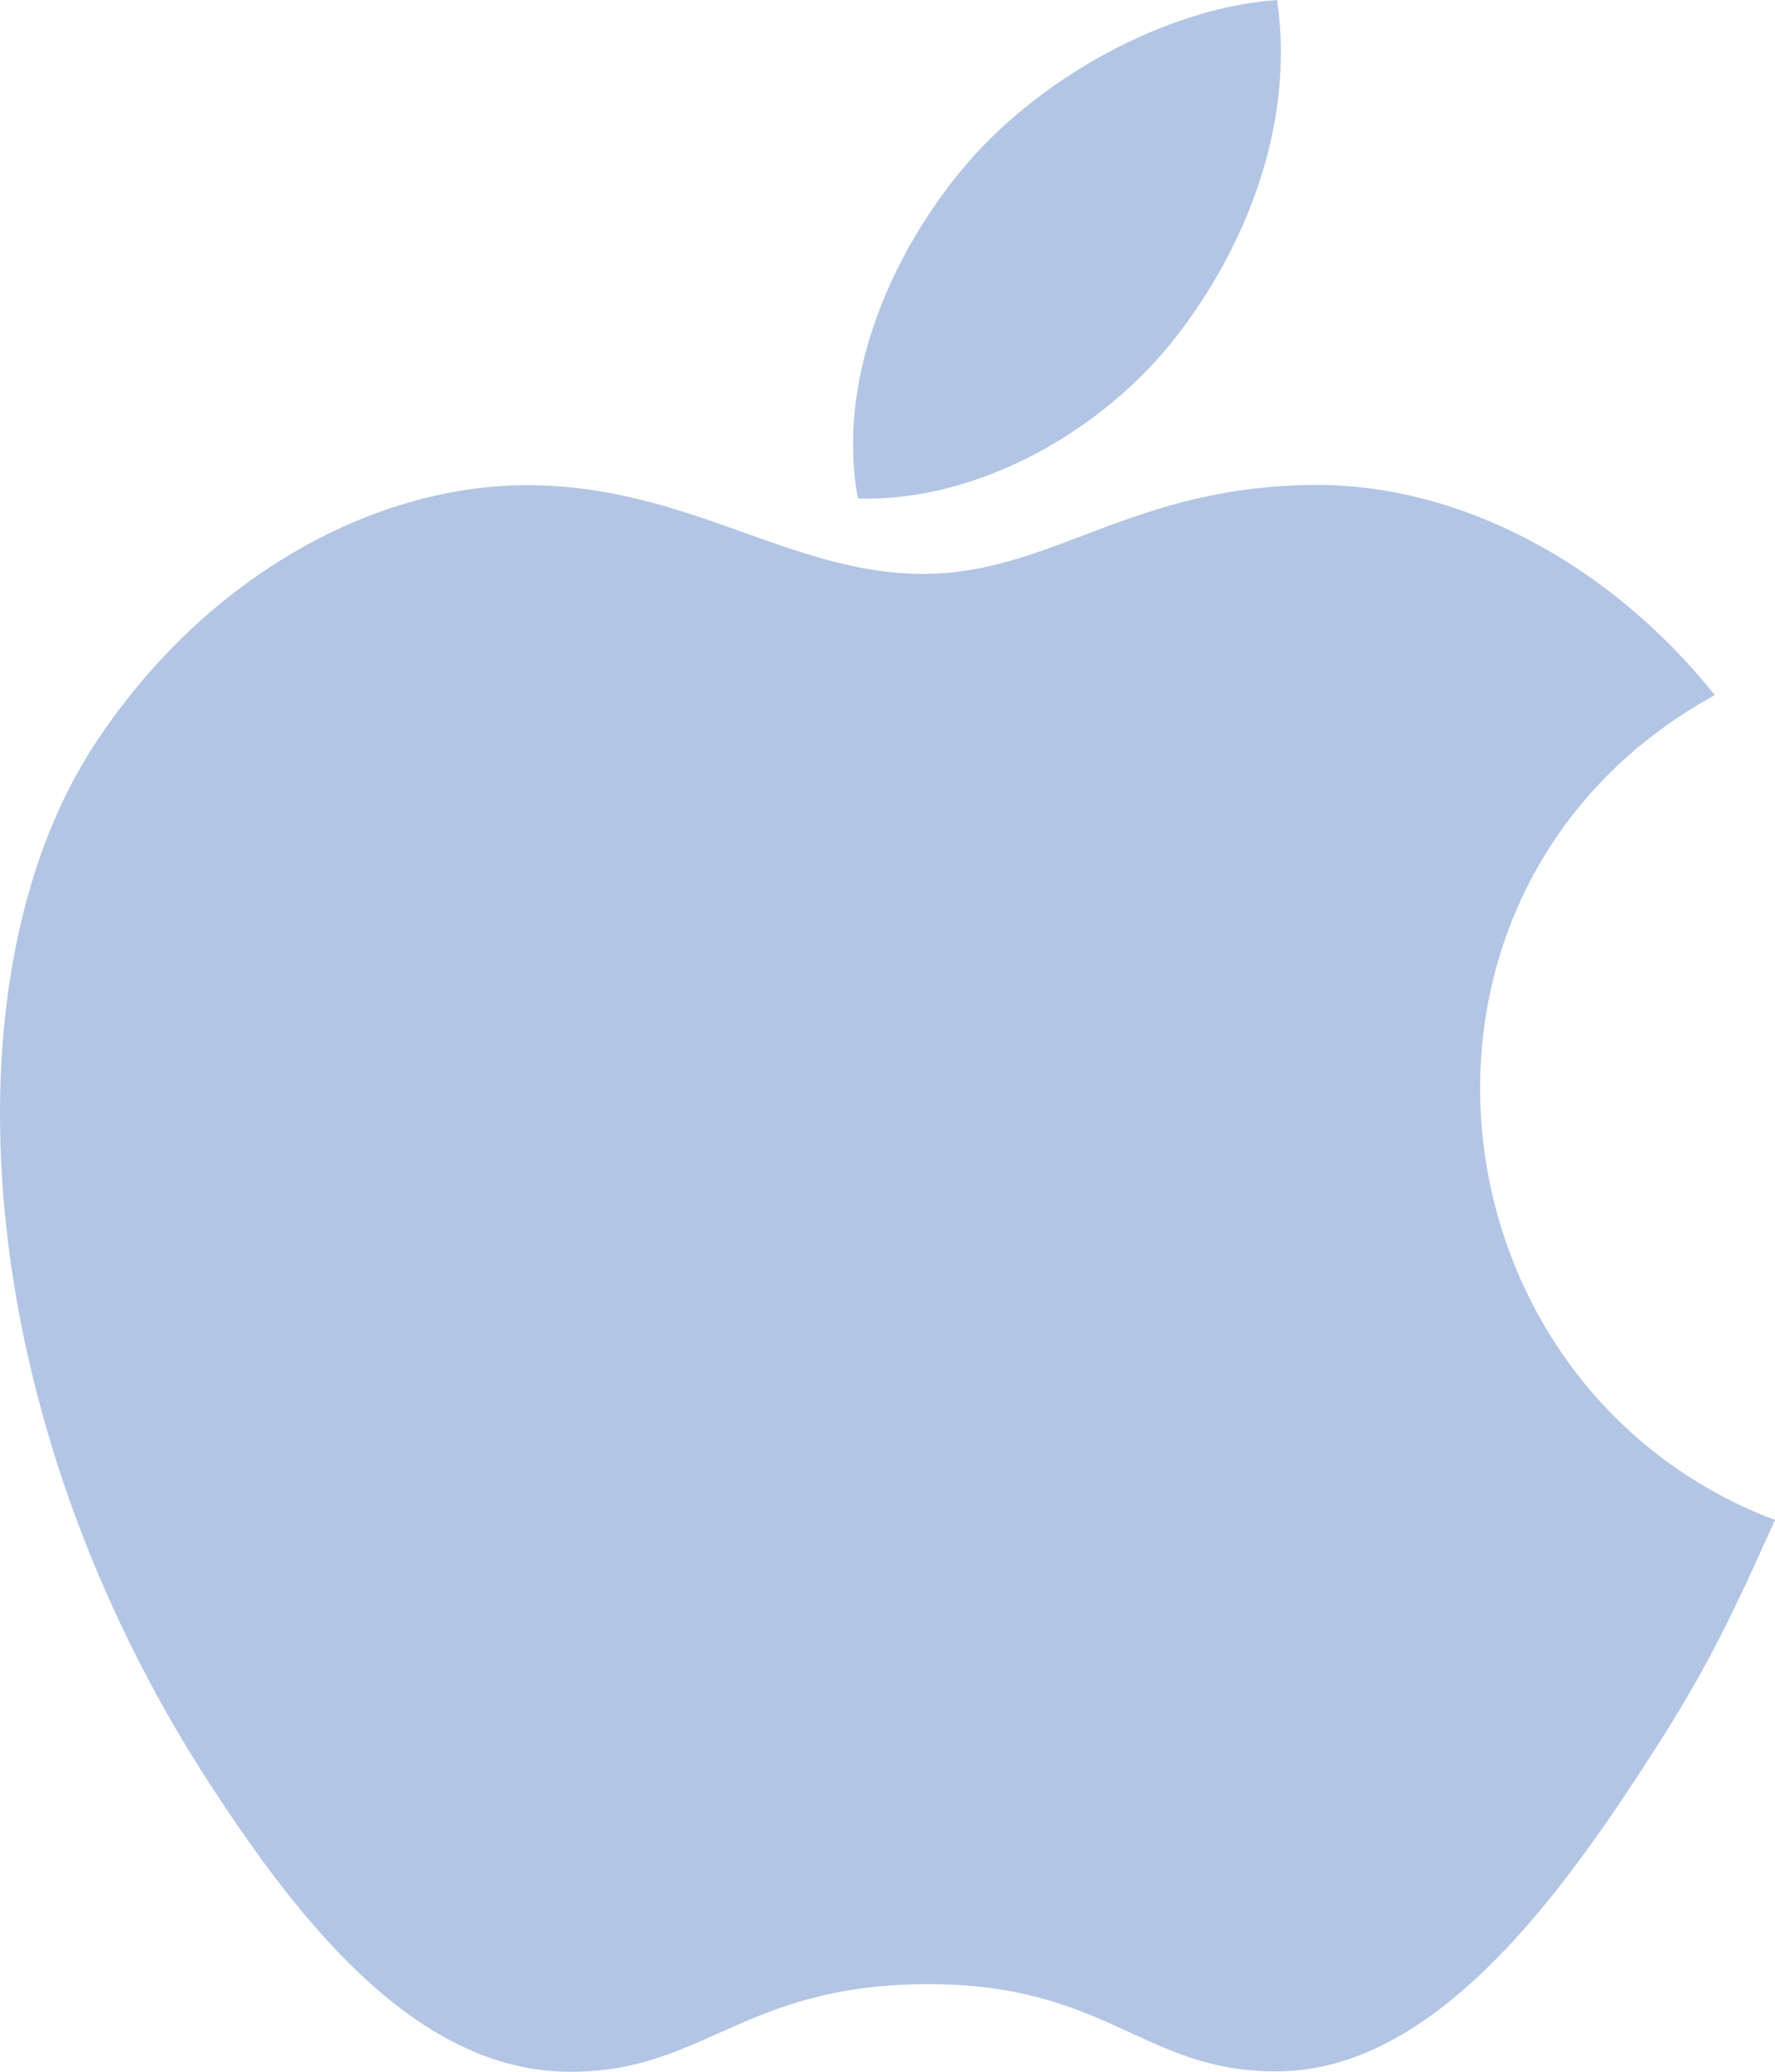 <svg xmlns="http://www.w3.org/2000/svg" width="30" height="35" viewBox="0 0 30 35">
    <path fill="#003EA5" fill-opacity=".297" fill-rule="evenodd" d="M19.884 5.682c1.145-1.473 2.014-3.556 1.7-5.682-1.872.13-4.06 1.323-5.338 2.88-1.163 1.409-2.12 3.506-1.746 5.541 2.046.064 4.158-1.158 5.384-2.739zM30 25.679c-.82 1.82-1.213 2.632-2.268 4.244-1.472 2.25-3.547 5.05-6.122 5.07-2.284.025-2.874-1.491-5.975-1.473-3.102.017-3.749 1.502-6.037 1.48-2.573-.023-4.54-2.55-6.011-4.8-4.118-6.284-4.551-13.662-2.012-17.587 1.807-2.786 4.656-4.416 7.333-4.416 2.724 0 4.438 1.498 6.694 1.498 2.188 0 3.52-1.502 6.671-1.502 2.386 0 4.913 1.302 6.71 3.55-5.895 3.239-4.94 11.679 1.017 13.936z"/>
</svg>
